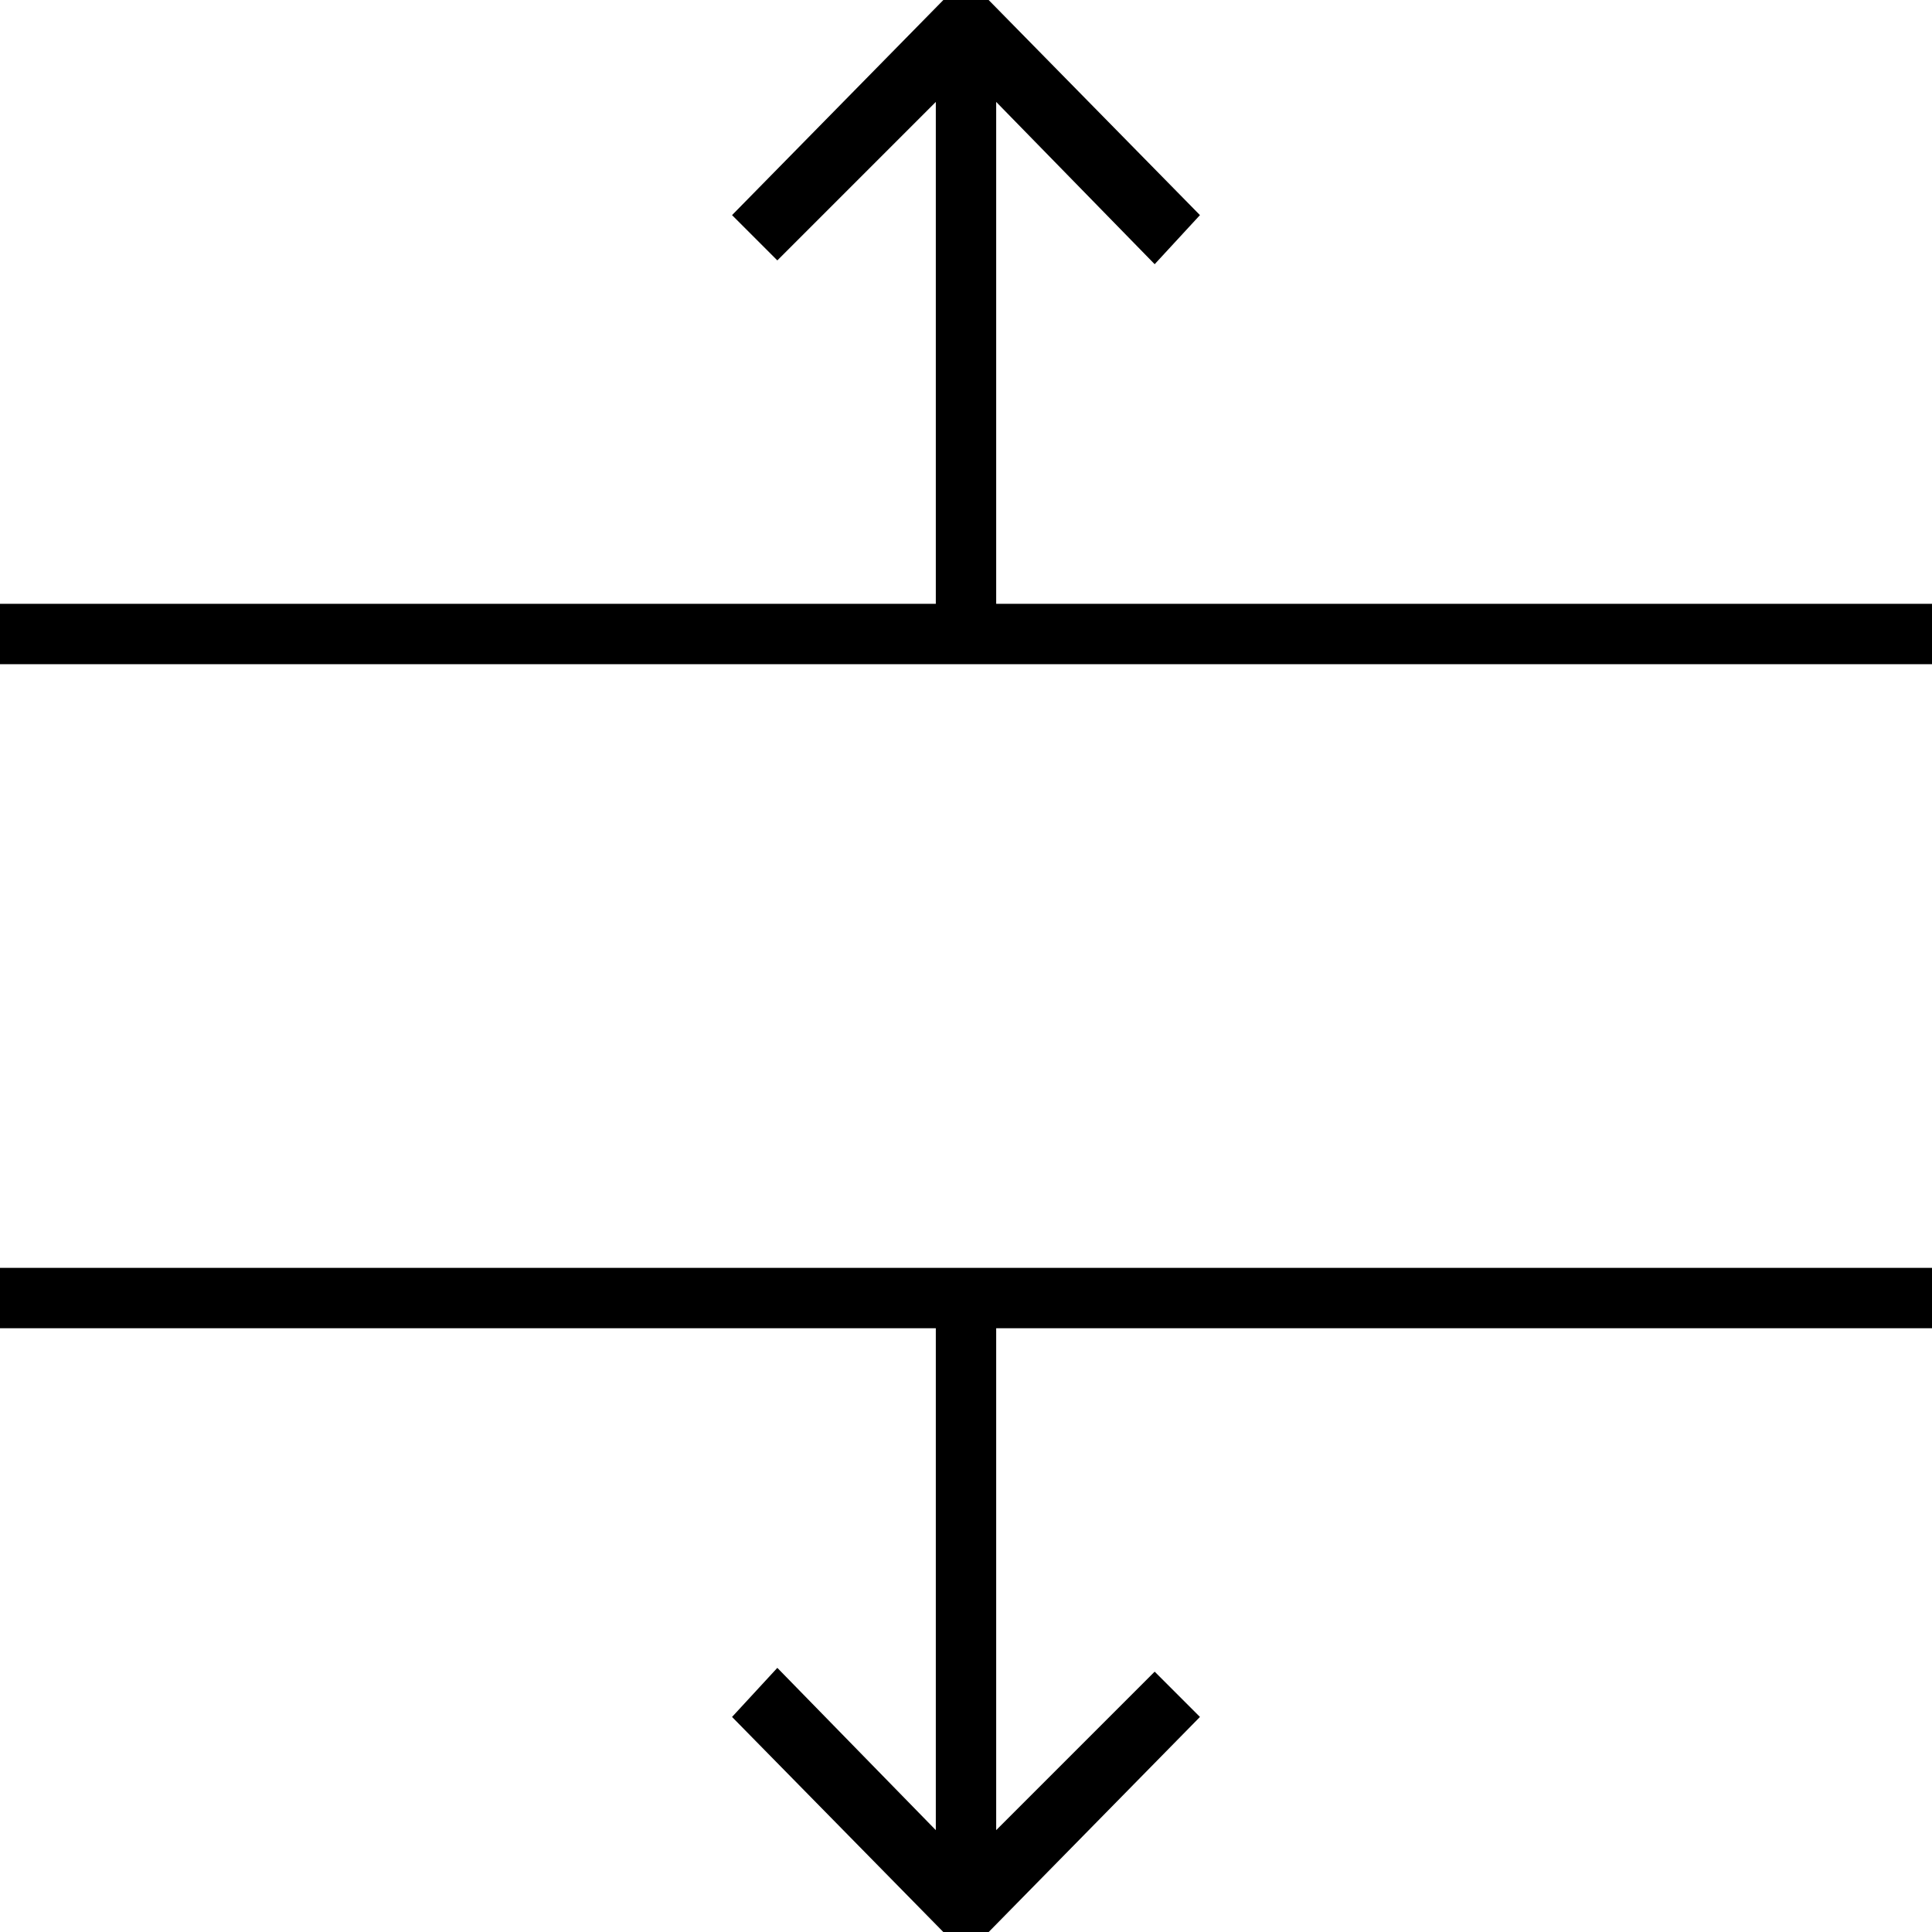 
<svg version="1.1" xmlns="http://www.w3.org/2000/svg" width="32" height="32" viewBox="0 0 32 32">
<title>untitled43</title>
<path d="M0 22h15.5v8.313l-2.625-2.688-0.75 0.813 3.5 3.563h0.75l3.5-3.563-0.75-0.75-2.625 2.625v-8.313h15.5v-1h-32zM16.5 1.688l2.625 2.688 0.75-0.813-3.5-3.563h-0.75l-3.5 3.563 0.75 0.75 2.625-2.625v8.313h-15.5v1h32v-1h-15.5z"></path>
</svg>
